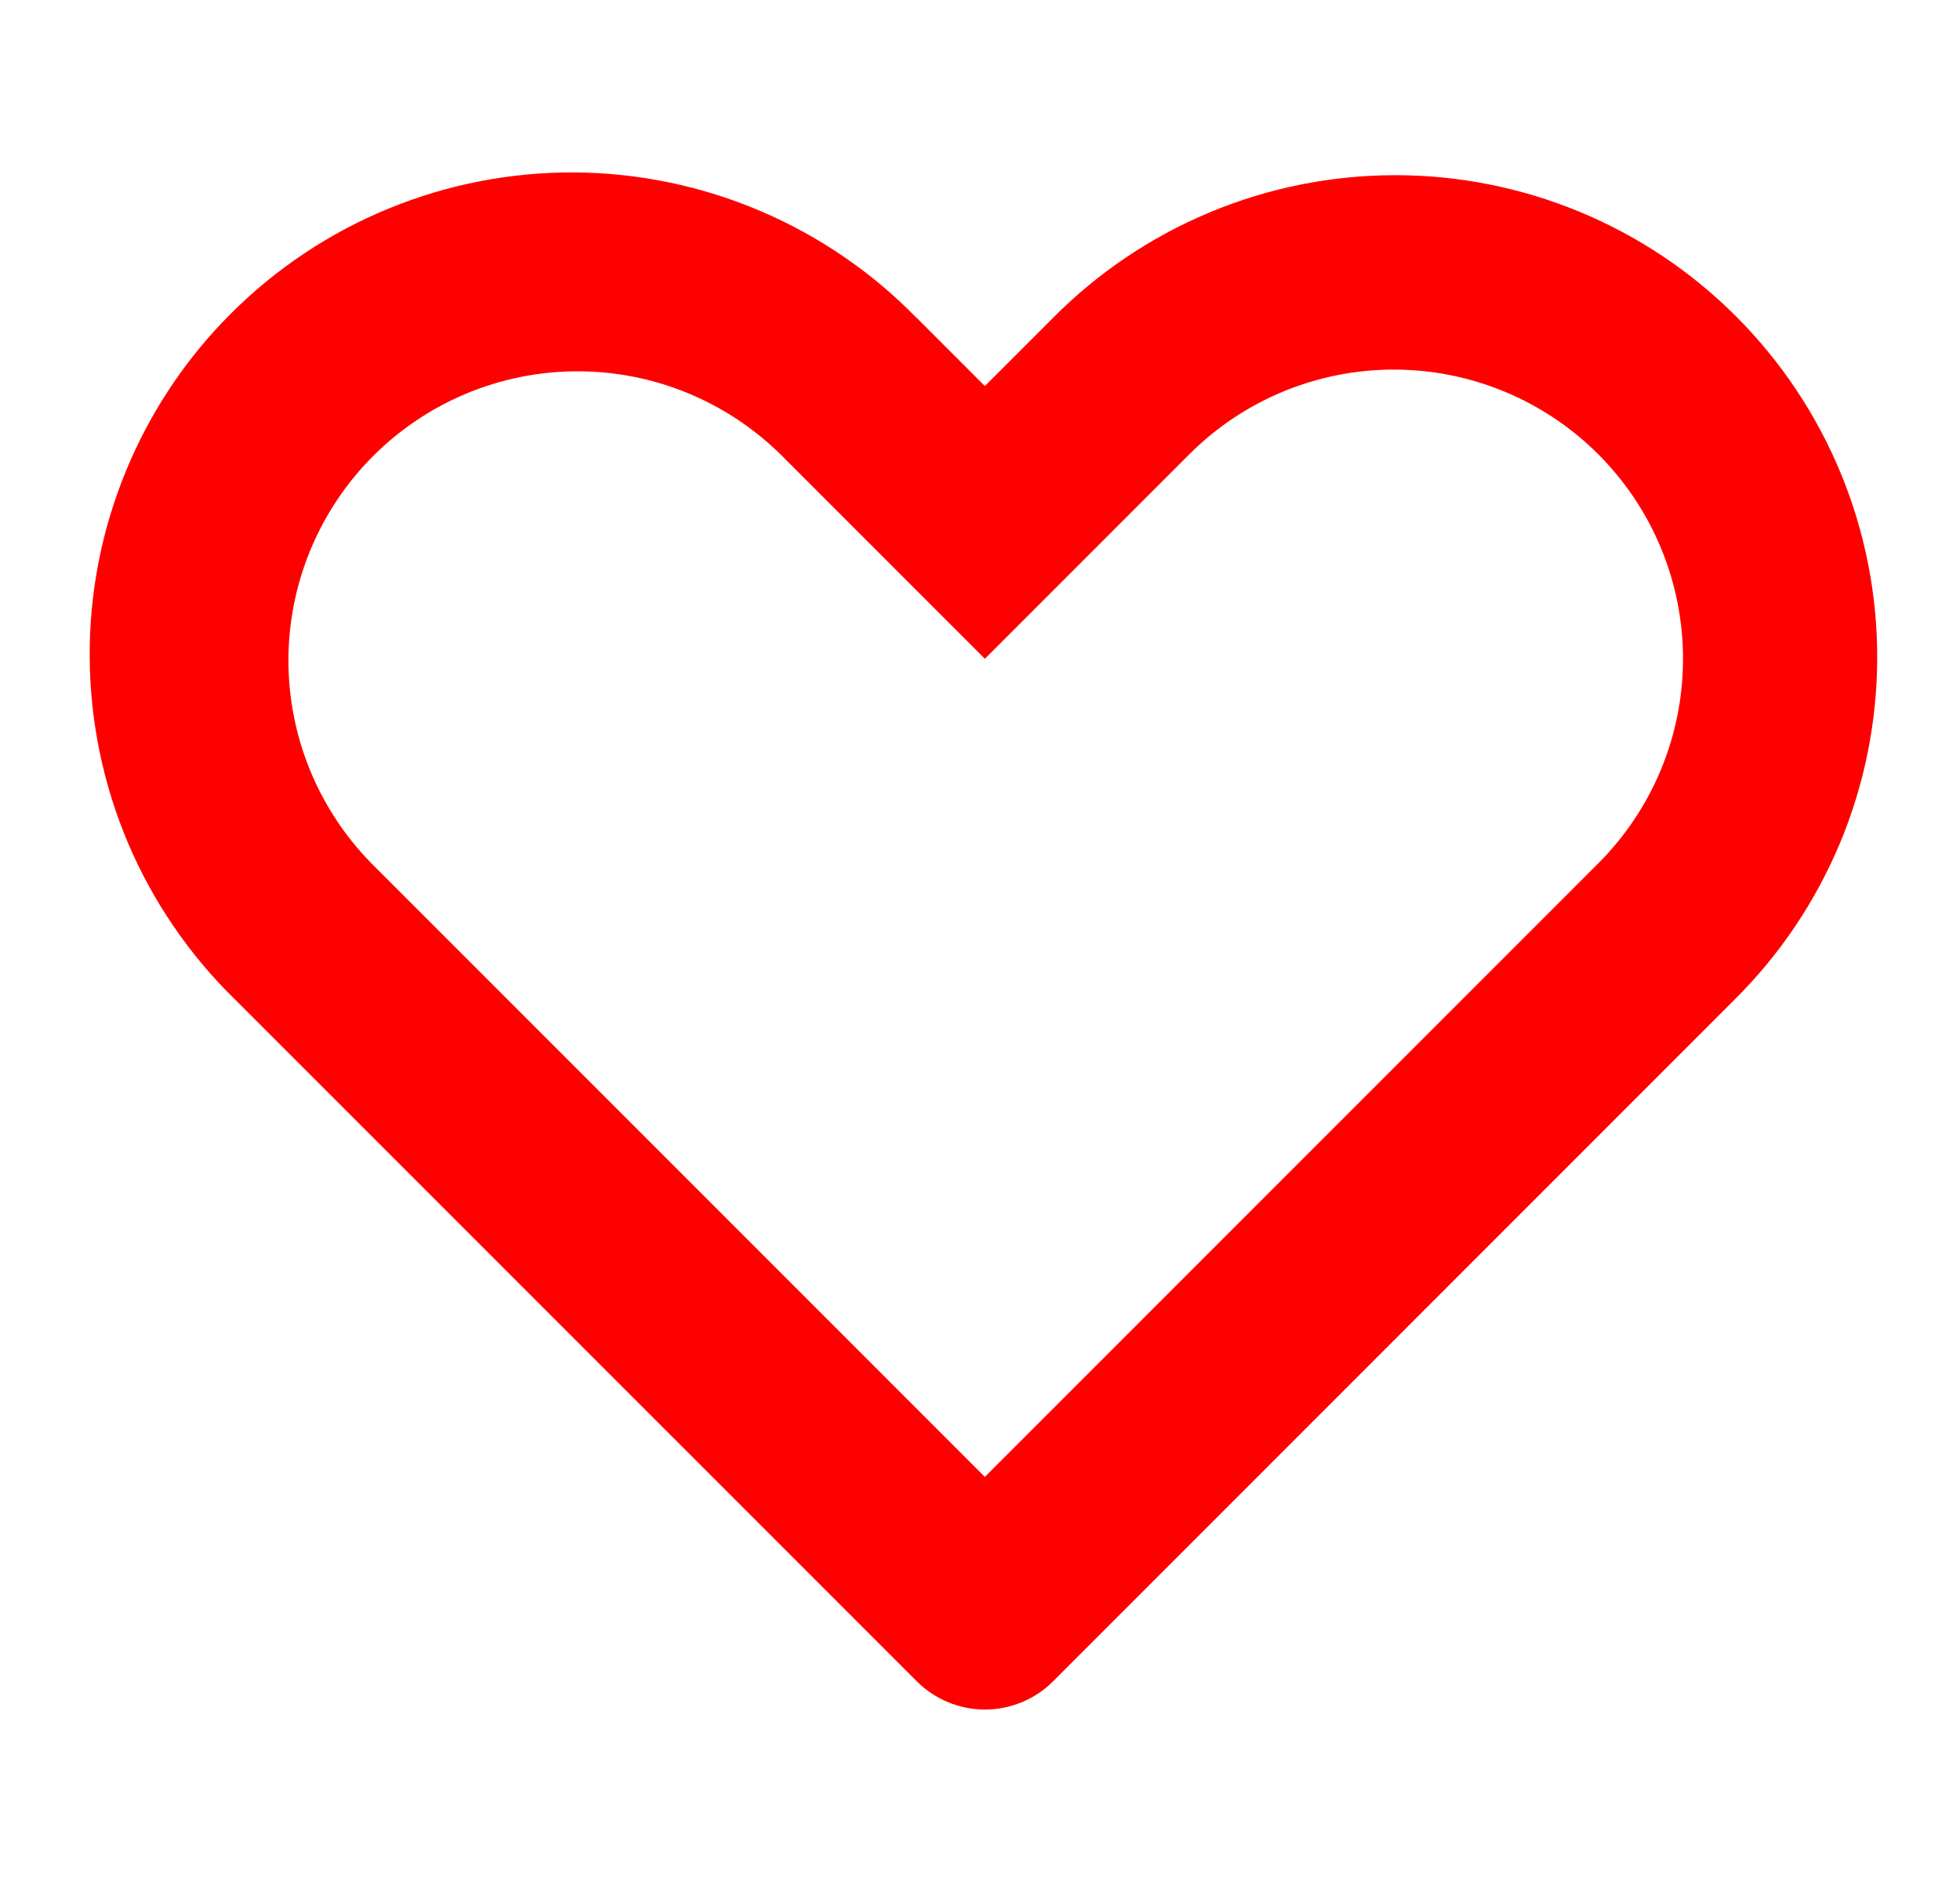 <svg width="25" height="24" viewBox="0 0 25 24" fill="red" xmlns="http://www.w3.org/2000/svg">
<path d="M4.738 11.01L12.562 18.834L20.386 11.01C21.078 10.318 21.467 9.38 21.467 8.401C21.467 7.423 21.078 6.485 20.386 5.793C20.044 5.451 19.637 5.179 19.19 4.994C18.742 4.808 18.262 4.713 17.778 4.713C16.8 4.713 15.862 5.101 15.17 5.793L12.562 8.401L9.955 5.794C9.261 5.112 8.326 4.731 7.353 4.735C6.38 4.739 5.448 5.127 4.76 5.815C4.072 6.503 3.683 7.435 3.679 8.408C3.675 9.381 4.056 10.316 4.738 11.01ZM11.693 4.054L12.562 4.923L13.431 4.054C14.001 3.479 14.679 3.022 15.426 2.71C16.173 2.397 16.974 2.236 17.784 2.234C18.593 2.232 19.395 2.39 20.143 2.699C20.892 3.008 21.572 3.462 22.144 4.035C22.716 4.607 23.17 5.287 23.479 6.035C23.788 6.783 23.946 7.585 23.944 8.395C23.942 9.204 23.781 10.005 23.469 10.752C23.156 11.499 22.7 12.177 22.125 12.747L13.433 21.44C13.319 21.555 13.183 21.645 13.034 21.707C12.884 21.769 12.725 21.801 12.563 21.801C12.401 21.801 12.241 21.769 12.092 21.707C11.943 21.645 11.807 21.555 11.693 21.44L3 12.748C2.417 12.18 1.953 11.502 1.634 10.753C1.316 10.004 1.149 9.2 1.144 8.386C1.138 7.572 1.295 6.765 1.604 6.012C1.913 5.26 2.368 4.575 2.944 4C3.519 3.425 4.203 2.969 4.956 2.66C5.709 2.351 6.515 2.194 7.329 2.199C8.143 2.204 8.948 2.371 9.697 2.69C10.445 3.008 11.124 3.472 11.692 4.055L11.693 4.054Z" fill="red"/>
</svg>
